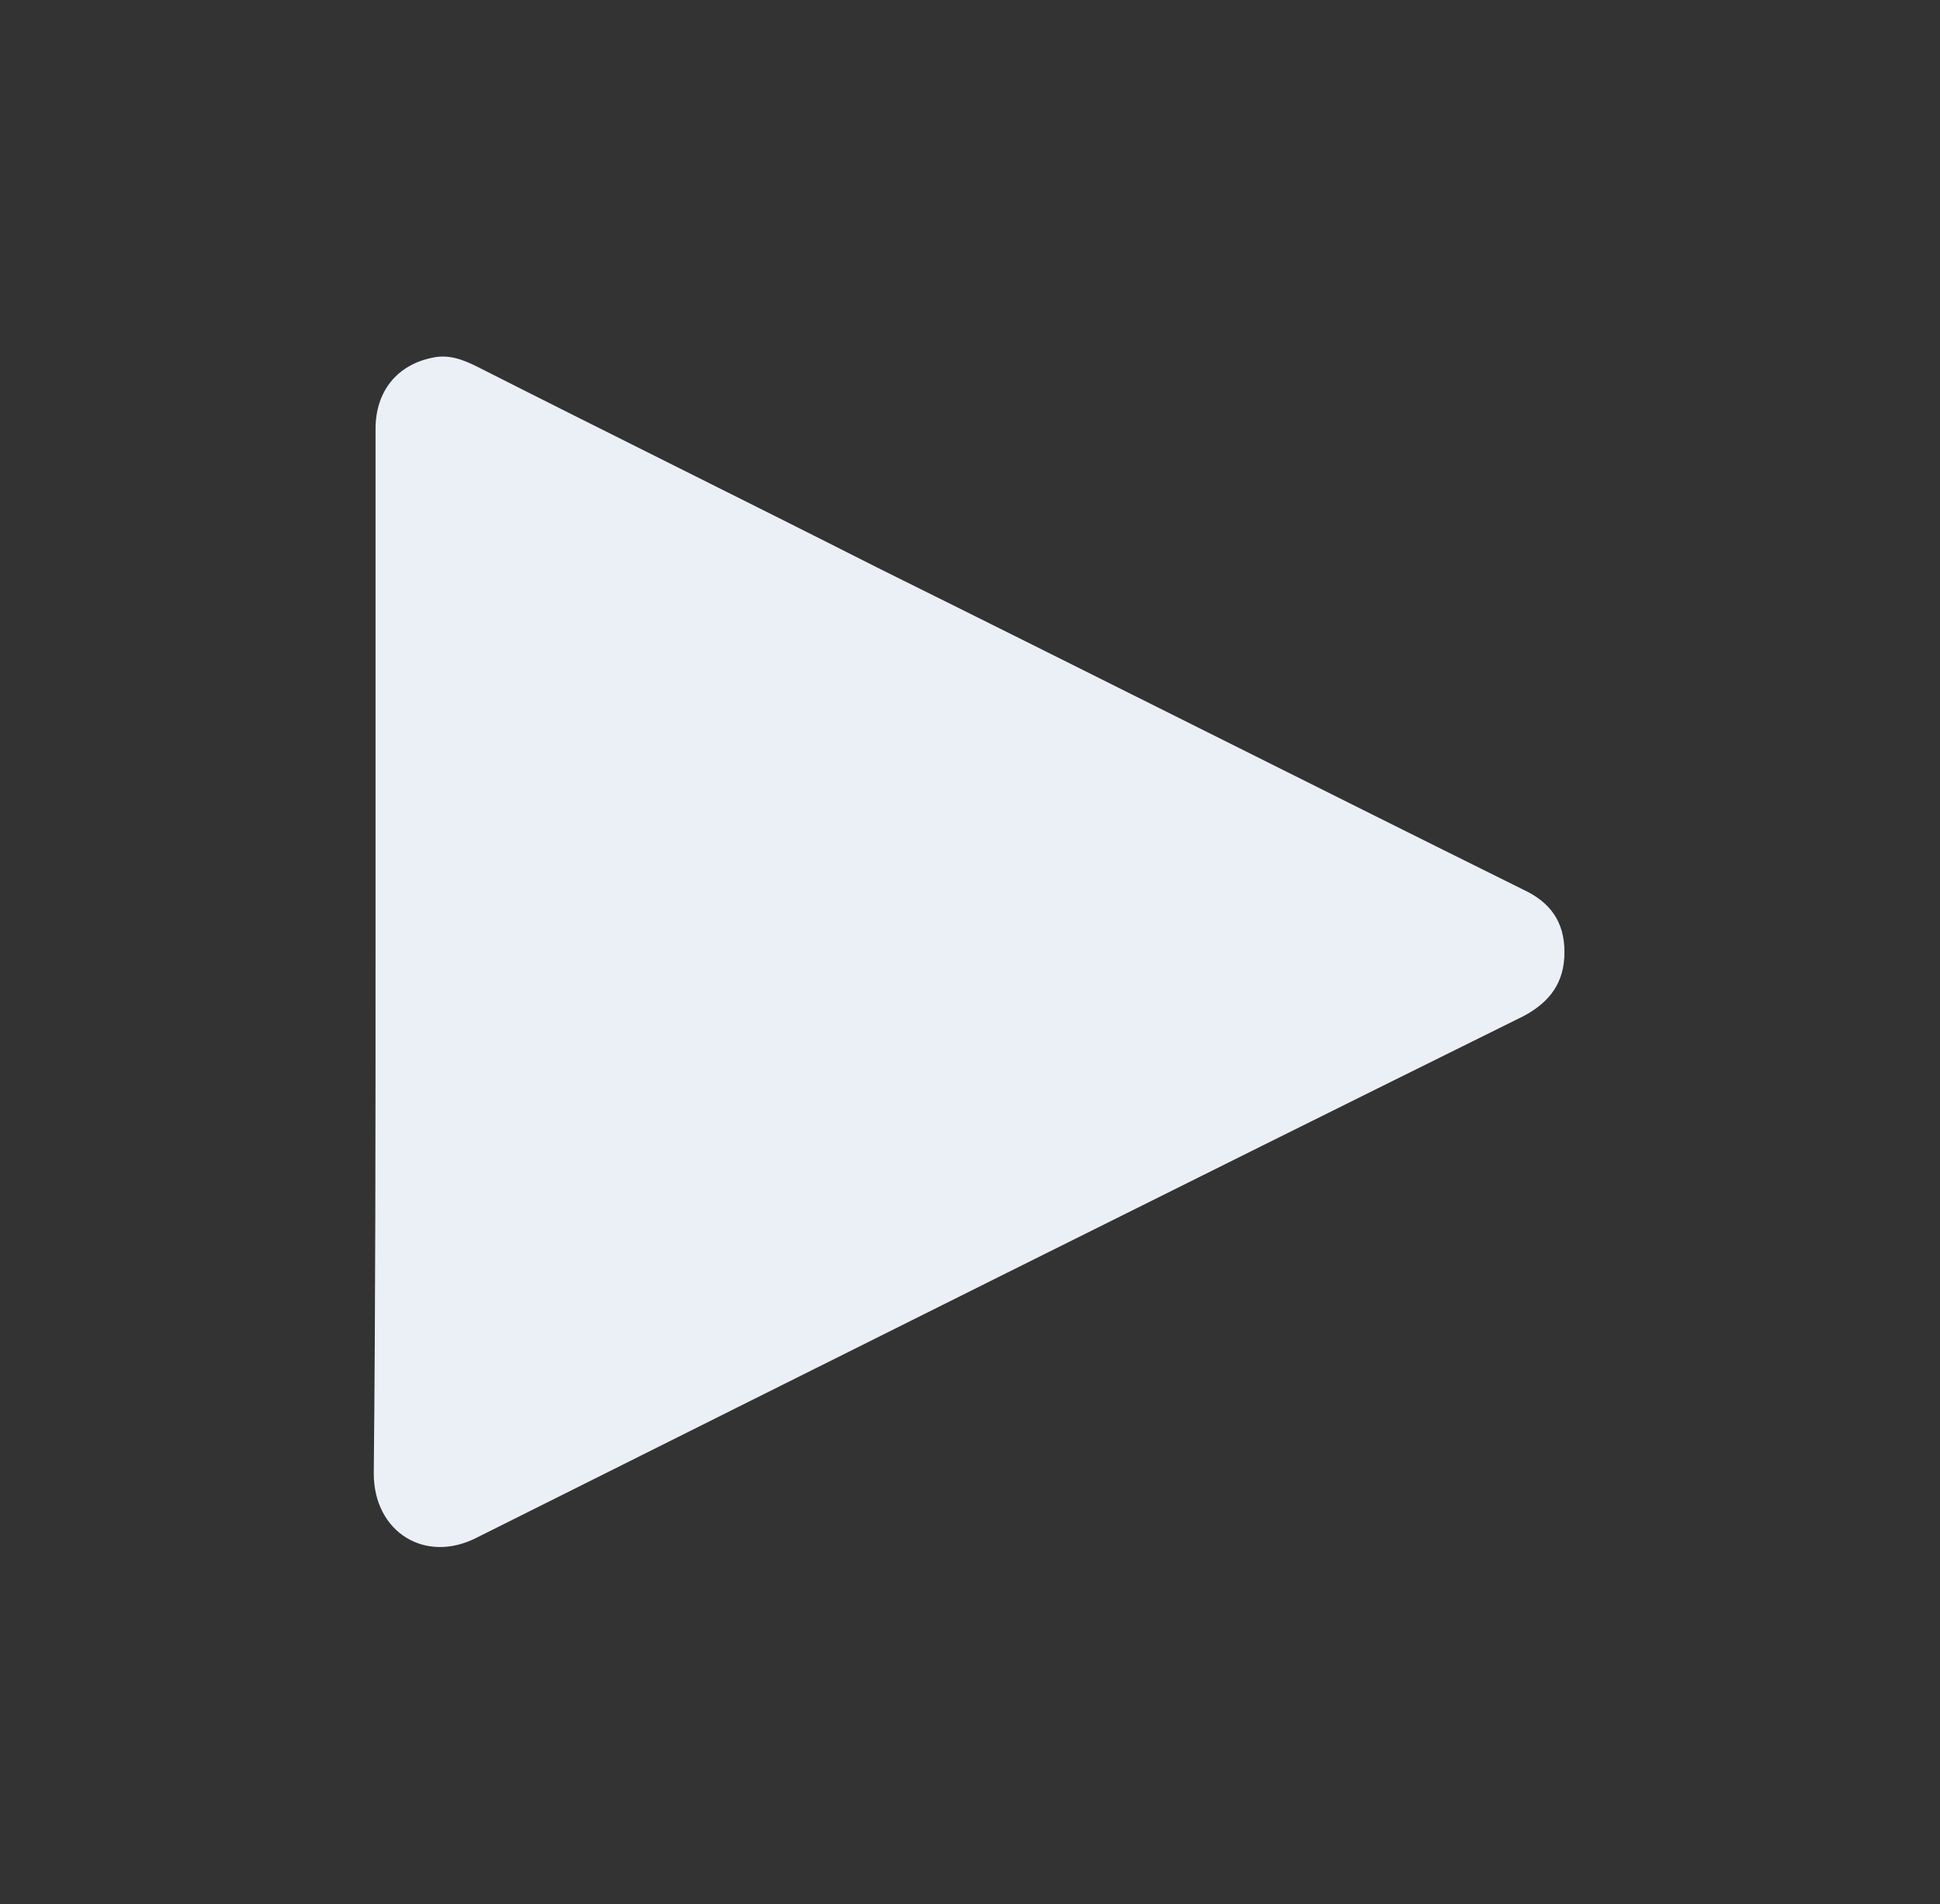 <?xml version="1.0" encoding="utf-8"?>
<!-- Generator: Adobe Illustrator 23.0.2, SVG Export Plug-In . SVG Version: 6.00 Build 0)  -->
<svg version="1.1" id="Calque_1" xmlns="http://www.w3.org/2000/svg" xmlns:xlink="http://www.w3.org/1999/xlink" x="0px" y="0px"
	 viewBox="0 0 109 107" style="enable-background:new 0 0 109 107;" xml:space="preserve">
<rect x="0" y="0" width="109" height="107" fill="#333333" stroke="none"/>
<style type="text/css">
	.st0{fill:#EBF0F7;}
</style>
<g>
	<path class="st0" d="M21.1,53.5c0-9.8,0-19.6,0-29.4c0-2.1,1.2-3.6,3.2-4c0.9-0.2,1.7,0.1,2.5,0.5c7.5,3.8,15,7.5,22.5,11.3
		C61.4,37.9,73.5,44,85.6,50c1.5,0.7,2.3,1.8,2.3,3.5c0,1.7-0.8,2.8-2.3,3.6C66,66.8,46.4,76.6,26.8,86.4c-2.9,1.5-5.8-0.3-5.8-3.6
		C21.1,73,21.1,63.3,21.1,53.5z"/>
</g>
</svg>
